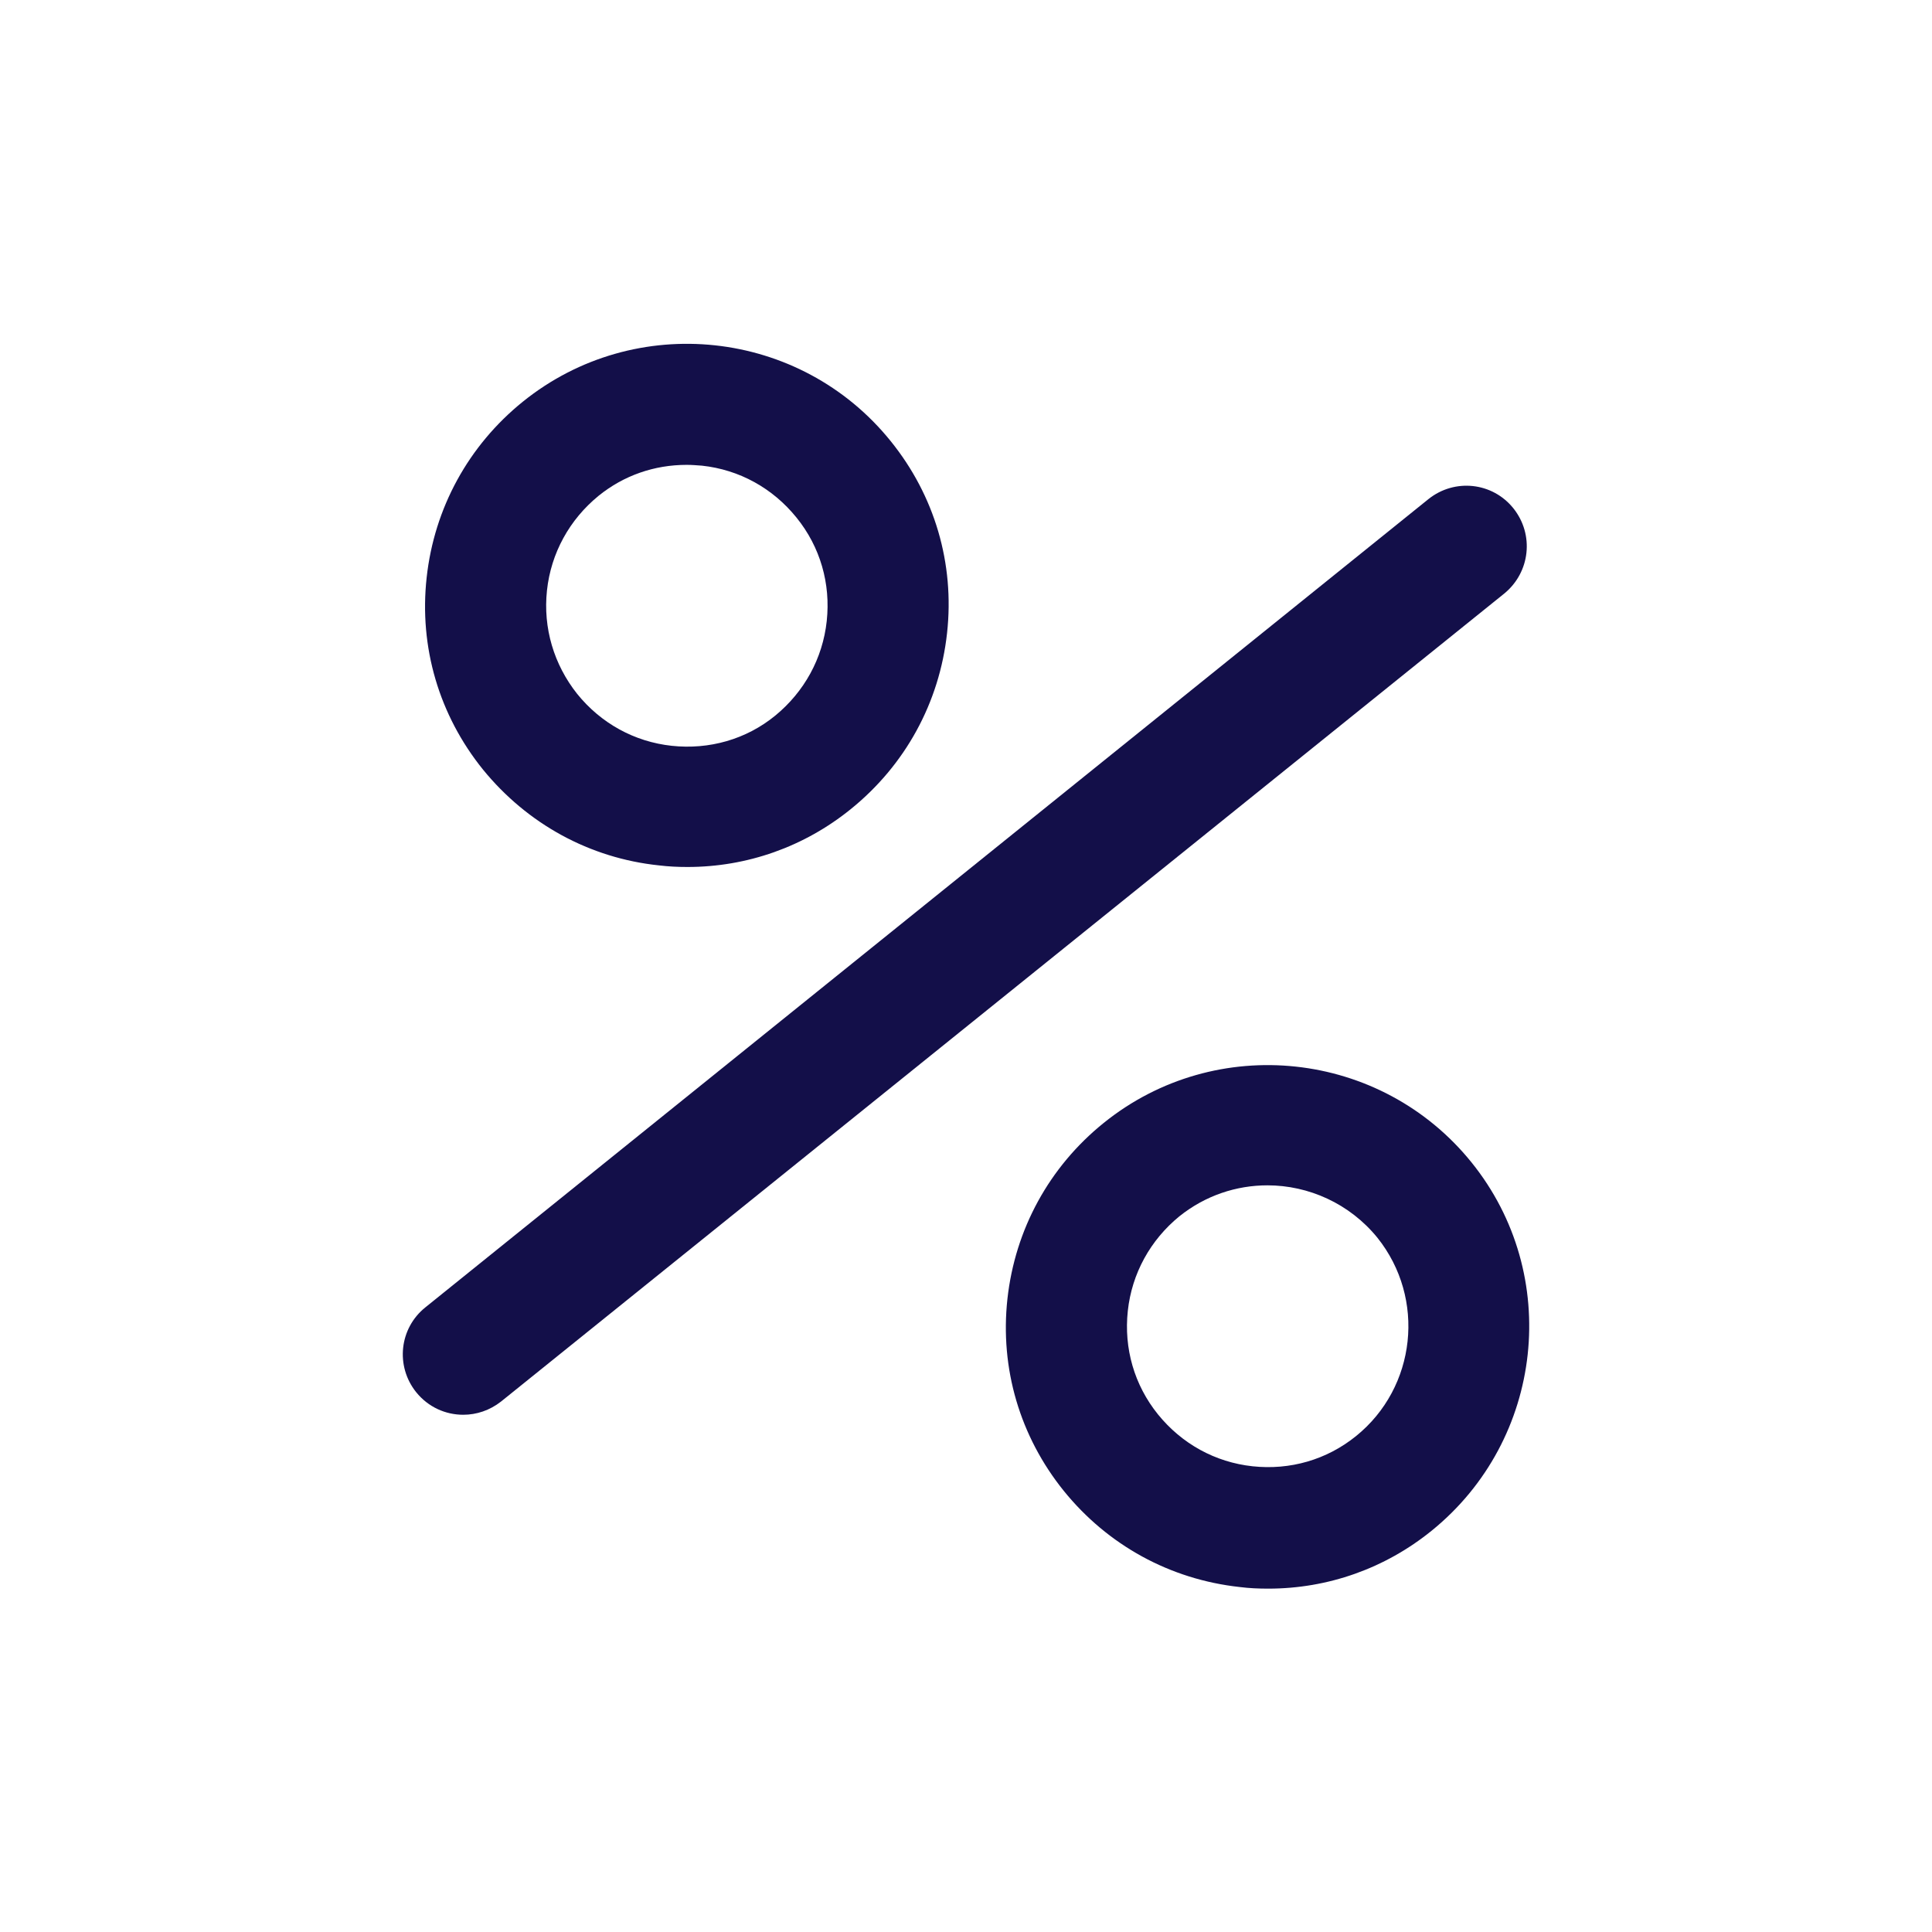 <svg width="36" height="36" viewBox="0 0 36 36" fill="none" xmlns="http://www.w3.org/2000/svg">
<path d="M12.277 16.125C12.457 16.147 12.63 16.155 12.81 16.155C13.92 16.155 14.985 15.78 15.855 15.075C16.867 14.257 17.505 13.095 17.647 11.797C17.79 10.5 17.415 9.232 16.597 8.22C14.91 6.127 11.835 5.797 9.742 7.485C8.73 8.302 8.092 9.465 7.95 10.762C7.807 12.06 8.182 13.327 9 14.34C9.825 15.352 10.987 15.99 12.277 16.125ZM10.192 11.002C10.267 10.305 10.612 9.682 11.152 9.24C11.625 8.857 12.195 8.662 12.795 8.662C12.892 8.662 12.982 8.67 13.08 8.677C13.777 8.752 14.4 9.097 14.842 9.645C15.285 10.192 15.48 10.875 15.405 11.572C15.33 12.27 14.985 12.892 14.445 13.335C13.905 13.777 13.215 13.972 12.517 13.897C11.82 13.822 11.197 13.477 10.755 12.93C10.32 12.382 10.117 11.7 10.192 11.002Z" fill="#130F49"/>
<path d="M27.42 21.66C25.732 19.567 22.657 19.237 20.565 20.925C19.552 21.742 18.915 22.905 18.772 24.202C18.63 25.5 19.005 26.767 19.822 27.78C20.64 28.792 21.802 29.43 23.1 29.572C23.28 29.595 23.452 29.602 23.632 29.602C24.742 29.602 25.807 29.227 26.677 28.522C28.77 26.827 29.107 23.752 27.42 21.66ZM25.267 26.76C24.72 27.202 24.037 27.397 23.34 27.322C22.642 27.247 22.02 26.902 21.577 26.355C21.135 25.807 20.94 25.125 21.015 24.427C21.09 23.73 21.435 23.107 21.975 22.665C22.462 22.275 23.04 22.087 23.617 22.087C24.382 22.087 25.147 22.425 25.665 23.062C26.572 24.195 26.392 25.852 25.267 26.76Z" fill="#130F49"/>
<path d="M28.2 9.472C27.81 8.985 27.105 8.91 26.617 9.3L7.927 24.36C7.44 24.75 7.365 25.455 7.755 25.942C7.98 26.22 8.302 26.362 8.632 26.362C8.88 26.362 9.127 26.28 9.337 26.115L28.027 11.062C28.515 10.665 28.59 9.96 28.2 9.472Z" fill="#130F49"/>
</svg>
